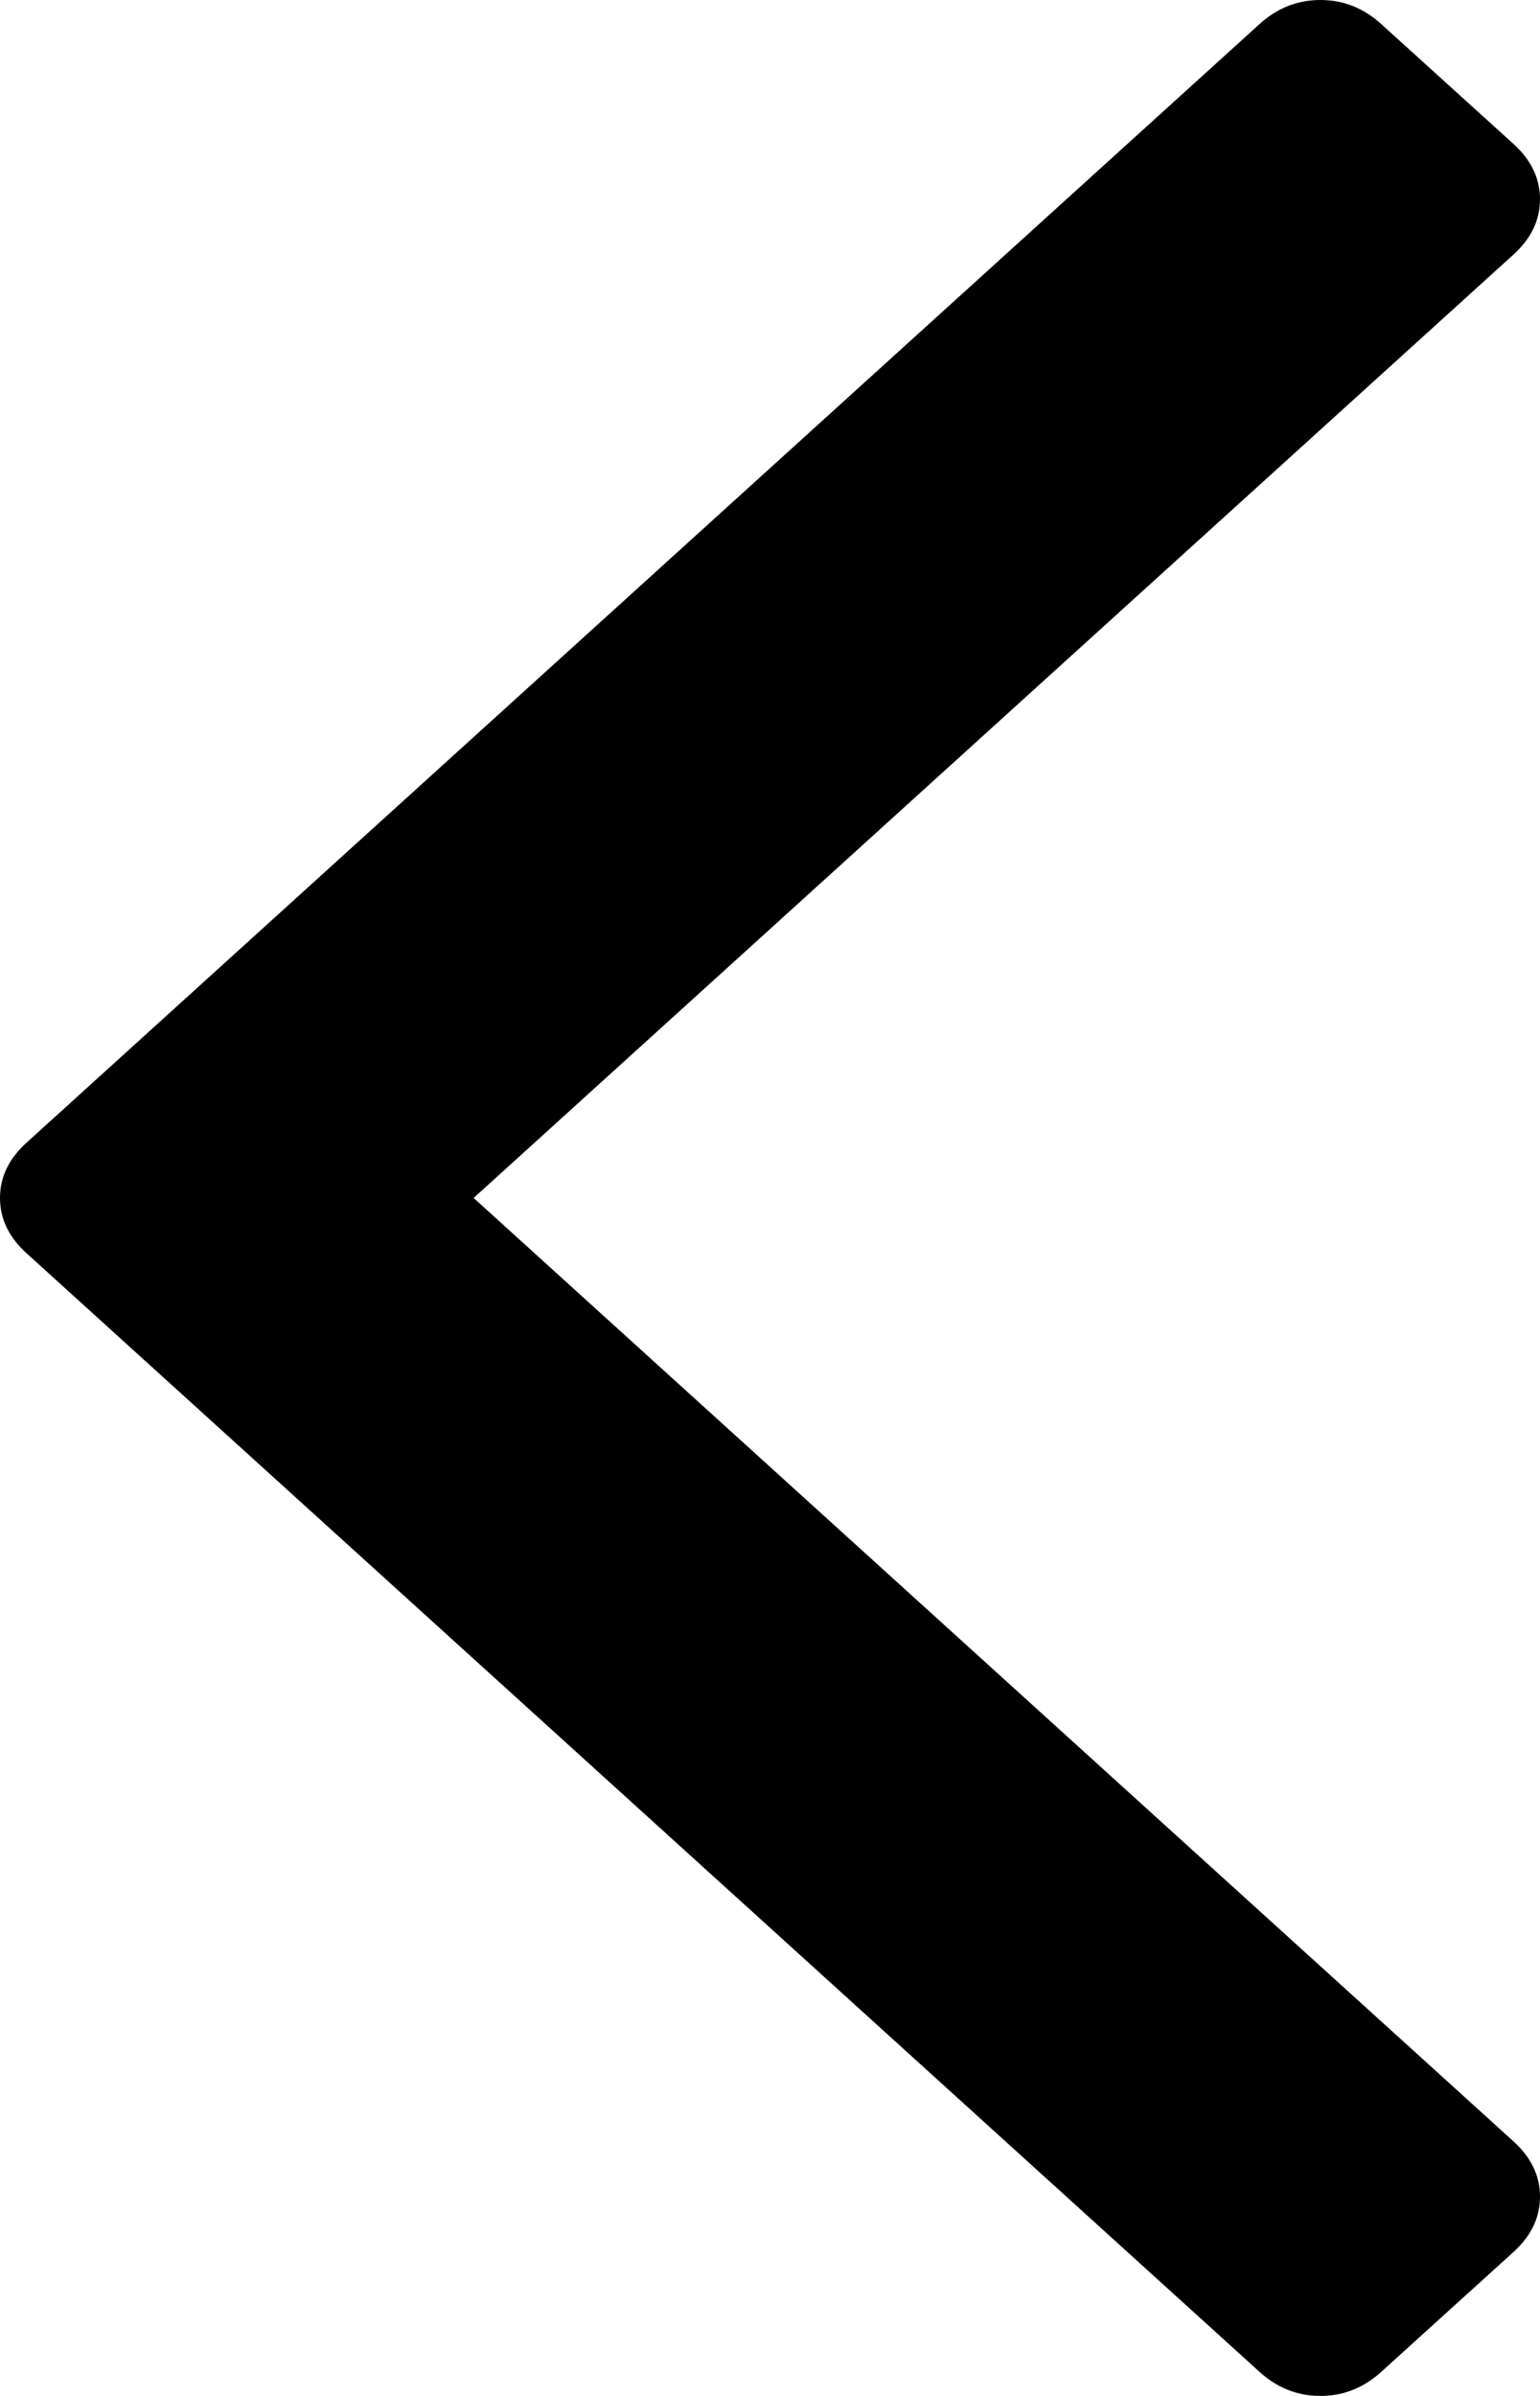 ﻿<?xml version="1.0" encoding="utf-8"?>
<svg version="1.1" xmlns:xlink="http://www.w3.org/1999/xlink" width="18px" height="28px" xmlns="http://www.w3.org/2000/svg">
  <g transform="matrix(1 0 0 1 -422 -134 )">
    <path d="M 17.691 1.683  C 17.897 1.87  18 2.086  18 2.329  C 18 2.572  17.897 2.787  17.691 2.974  L 5.536 14  L 17.691 25.026  C 17.897 25.213  18 25.428  18 25.671  C 18 25.914  17.897 26.13  17.691 26.317  L 16.144 27.719  C 15.938 27.906  15.701 28  15.433 28  C 15.165 28  14.928 27.906  14.722 27.719  L 0.309 14.645  C 0.103 14.458  0 14.243  0 14  C 0 13.757  0.103 13.542  0.309 13.355  L 14.722 0.281  C 14.928 0.094  15.165 0  15.433 0  C 15.701 0  15.938 0.094  16.144 0.281  L 17.691 1.683  Z " fill-rule="nonzero" fill="#000000" stroke="none" transform="matrix(1 0 0 1 422 134 )" />
  </g>
</svg>